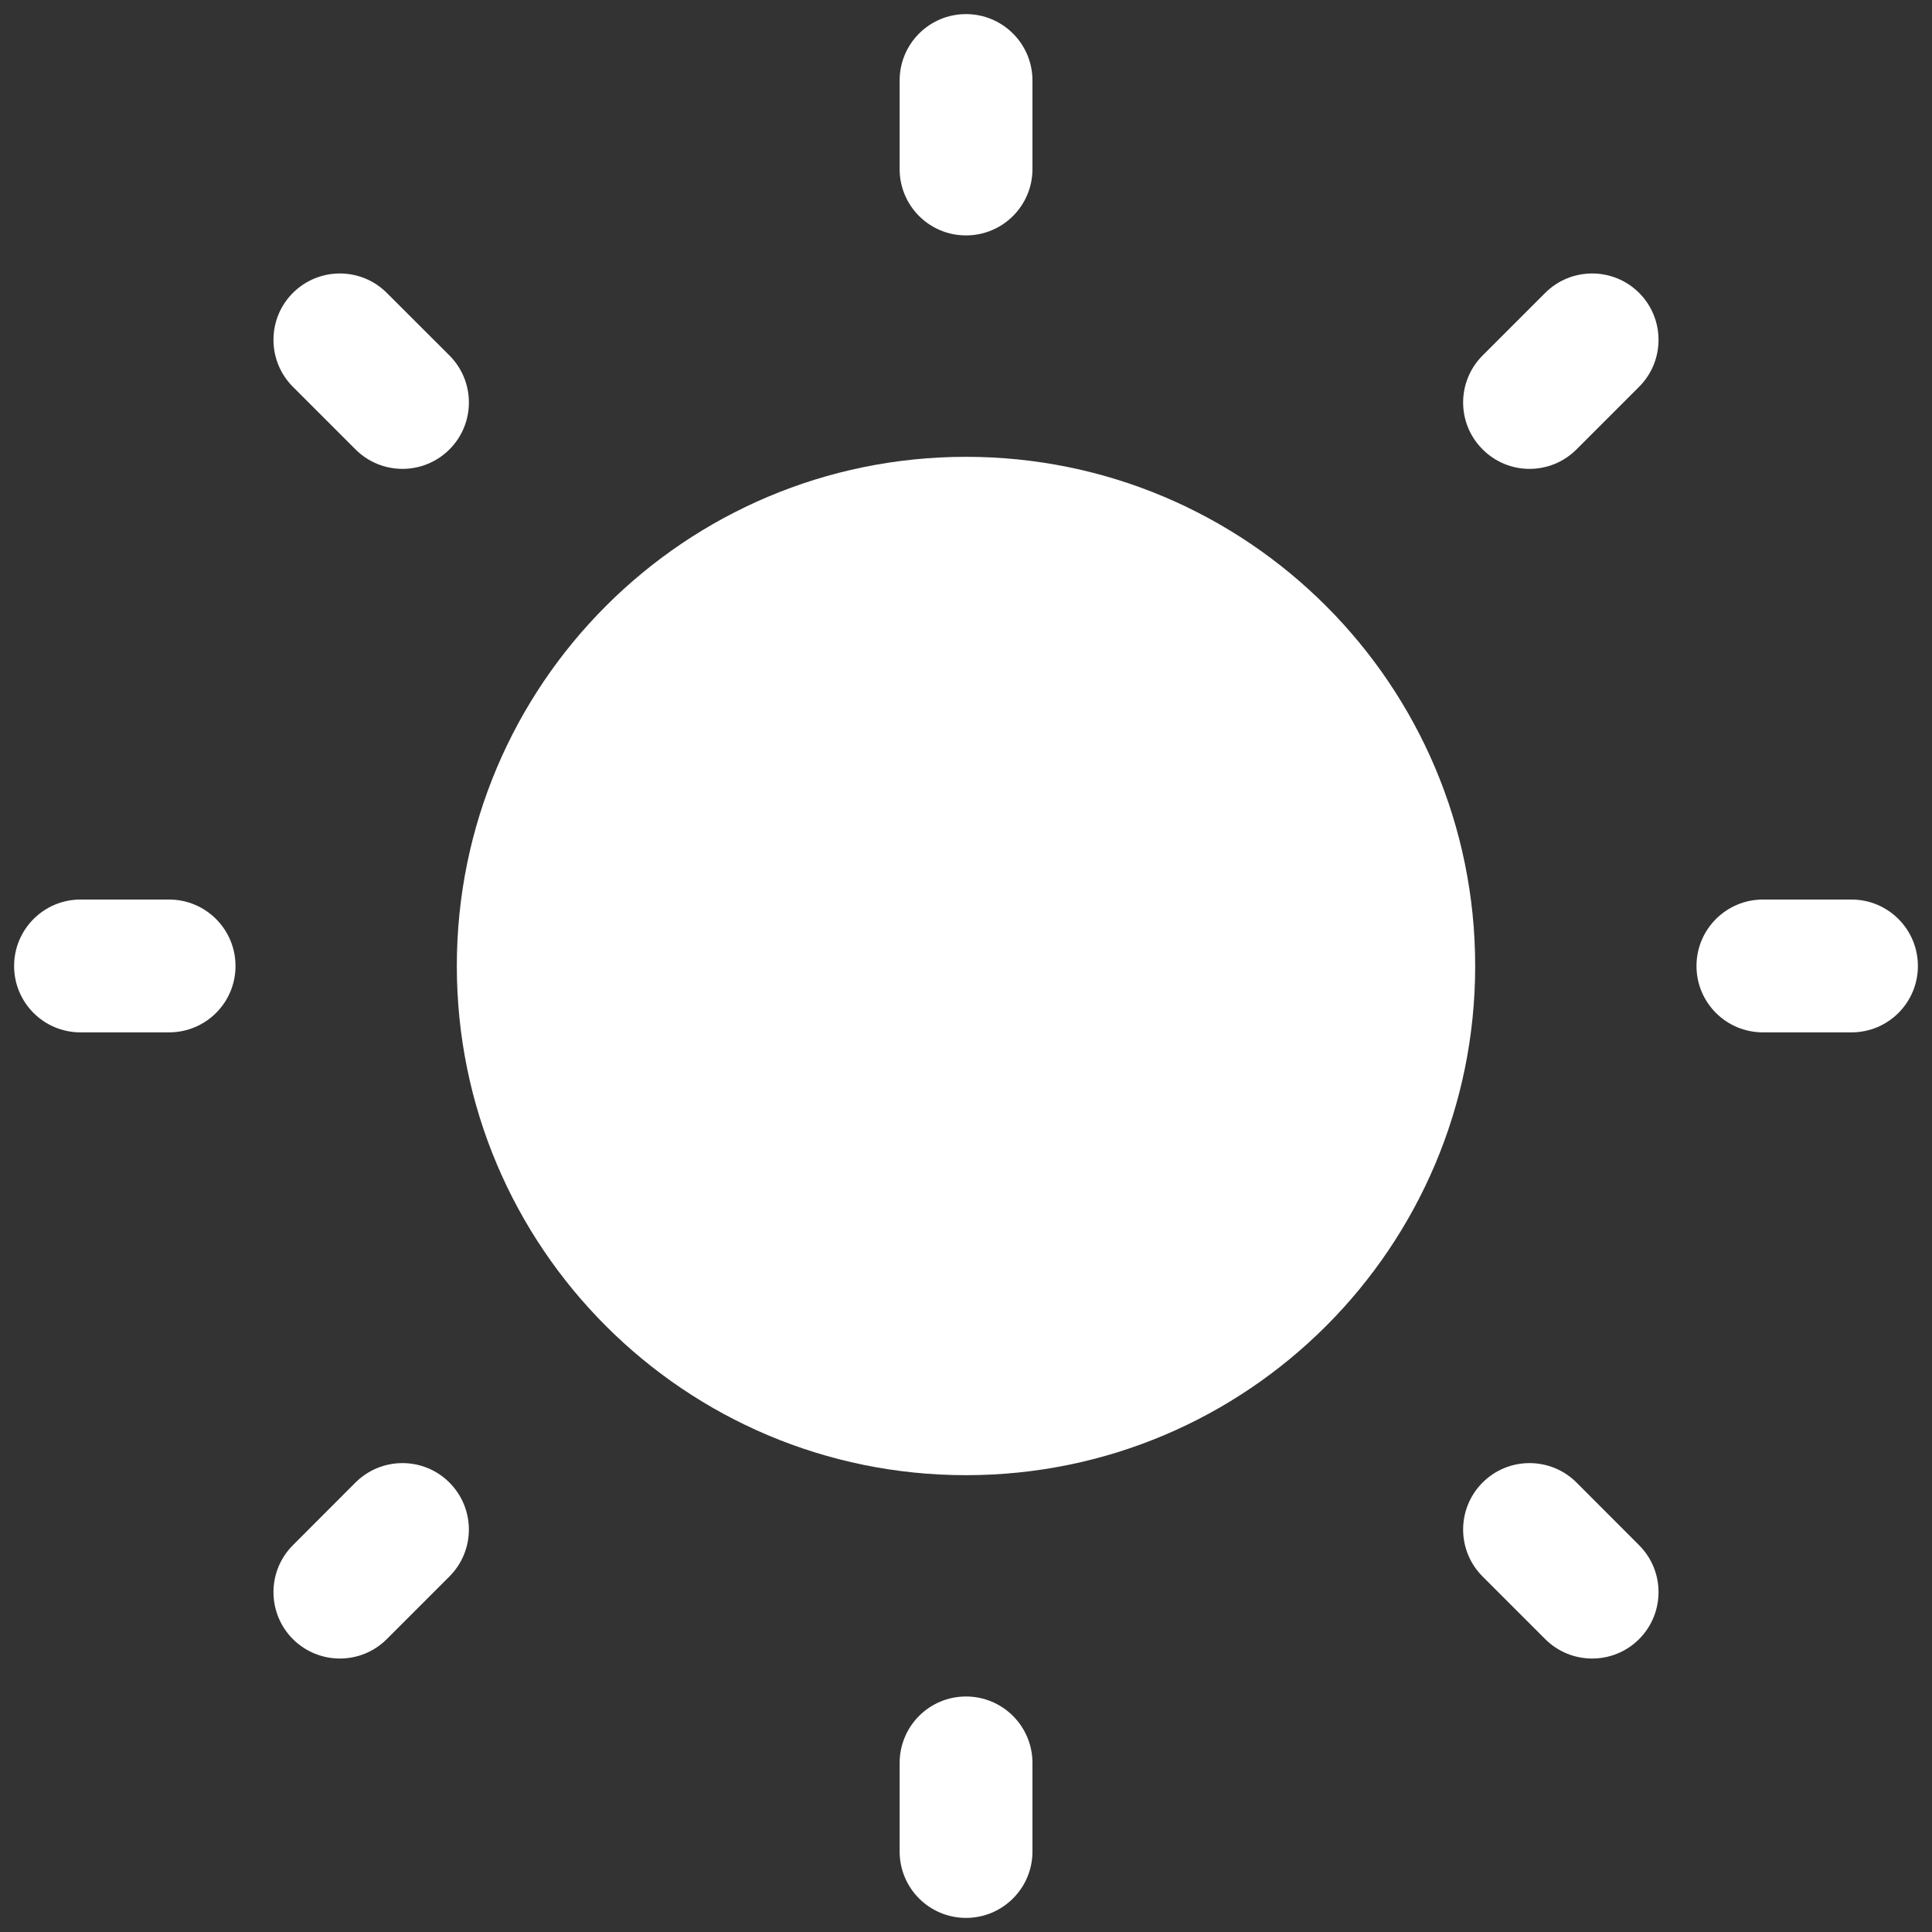 <svg width="20" height="20" viewBox="0 0 20 20" fill="none" xmlns="http://www.w3.org/2000/svg">
<rect x="0" y="0" width="20" height="20" fill="#333333" stroke="none"/>
<path d="M10 0.146C10.38 0.146 10.688 0.454 10.688 0.833V1.75C10.688 2.13 10.38 2.437 10 2.437C9.62 2.437 9.313 2.13 9.313 1.75V0.833C9.313 0.454 9.62 0.146 10 0.146Z" fill="white"/>
<path d="M10 4.729C7.089 4.729 4.729 7.089 4.729 10C4.729 12.911 7.089 15.271 10 15.271C12.911 15.271 15.271 12.911 15.271 10C15.271 7.089 12.911 4.729 10 4.729Z" fill="white"/>
<path d="M4.004 3.032C3.736 2.764 3.301 2.764 3.032 3.032C2.764 3.3 2.764 3.736 3.032 4.004L3.68 4.652C3.949 4.921 4.384 4.921 4.653 4.652C4.921 4.384 4.921 3.949 4.653 3.68L4.004 3.032Z" fill="white"/>
<path d="M19.854 10C19.854 10.38 19.546 10.687 19.167 10.687H18.25C17.87 10.687 17.562 10.38 17.562 10C17.562 9.62 17.87 9.312 18.25 9.312H19.167C19.546 9.312 19.854 9.62 19.854 10Z" fill="white"/>
<path d="M16.968 4.004C17.236 3.736 17.236 3.3 16.968 3.032C16.7 2.764 16.264 2.764 15.996 3.032L15.348 3.68C15.079 3.949 15.079 4.384 15.348 4.652C15.616 4.921 16.051 4.921 16.32 4.652L16.968 4.004Z" fill="white"/>
<path d="M10 17.562C10.38 17.562 10.688 17.87 10.688 18.25V19.167C10.688 19.546 10.38 19.854 10 19.854C9.62 19.854 9.313 19.546 9.313 19.167V18.25C9.313 17.87 9.62 17.562 10 17.562Z" fill="white"/>
<path d="M16.32 15.347C16.051 15.079 15.616 15.079 15.348 15.347C15.079 15.616 15.079 16.051 15.348 16.32L15.996 16.968C16.264 17.236 16.7 17.236 16.968 16.968C17.236 16.699 17.236 16.264 16.968 15.996L16.32 15.347Z" fill="white"/>
<path d="M2.438 10C2.438 10.38 2.13 10.687 1.75 10.687H0.833C0.454 10.687 0.146 10.38 0.146 10C0.146 9.62 0.454 9.312 0.833 9.312H1.75C2.13 9.312 2.438 9.62 2.438 10Z" fill="white"/>
<path d="M4.652 16.32C4.921 16.051 4.921 15.616 4.652 15.347C4.384 15.079 3.949 15.079 3.68 15.347L3.032 15.996C2.764 16.264 2.764 16.699 3.032 16.968C3.301 17.236 3.736 17.236 4.004 16.968L4.652 16.32Z" fill="white"/>
</svg>
